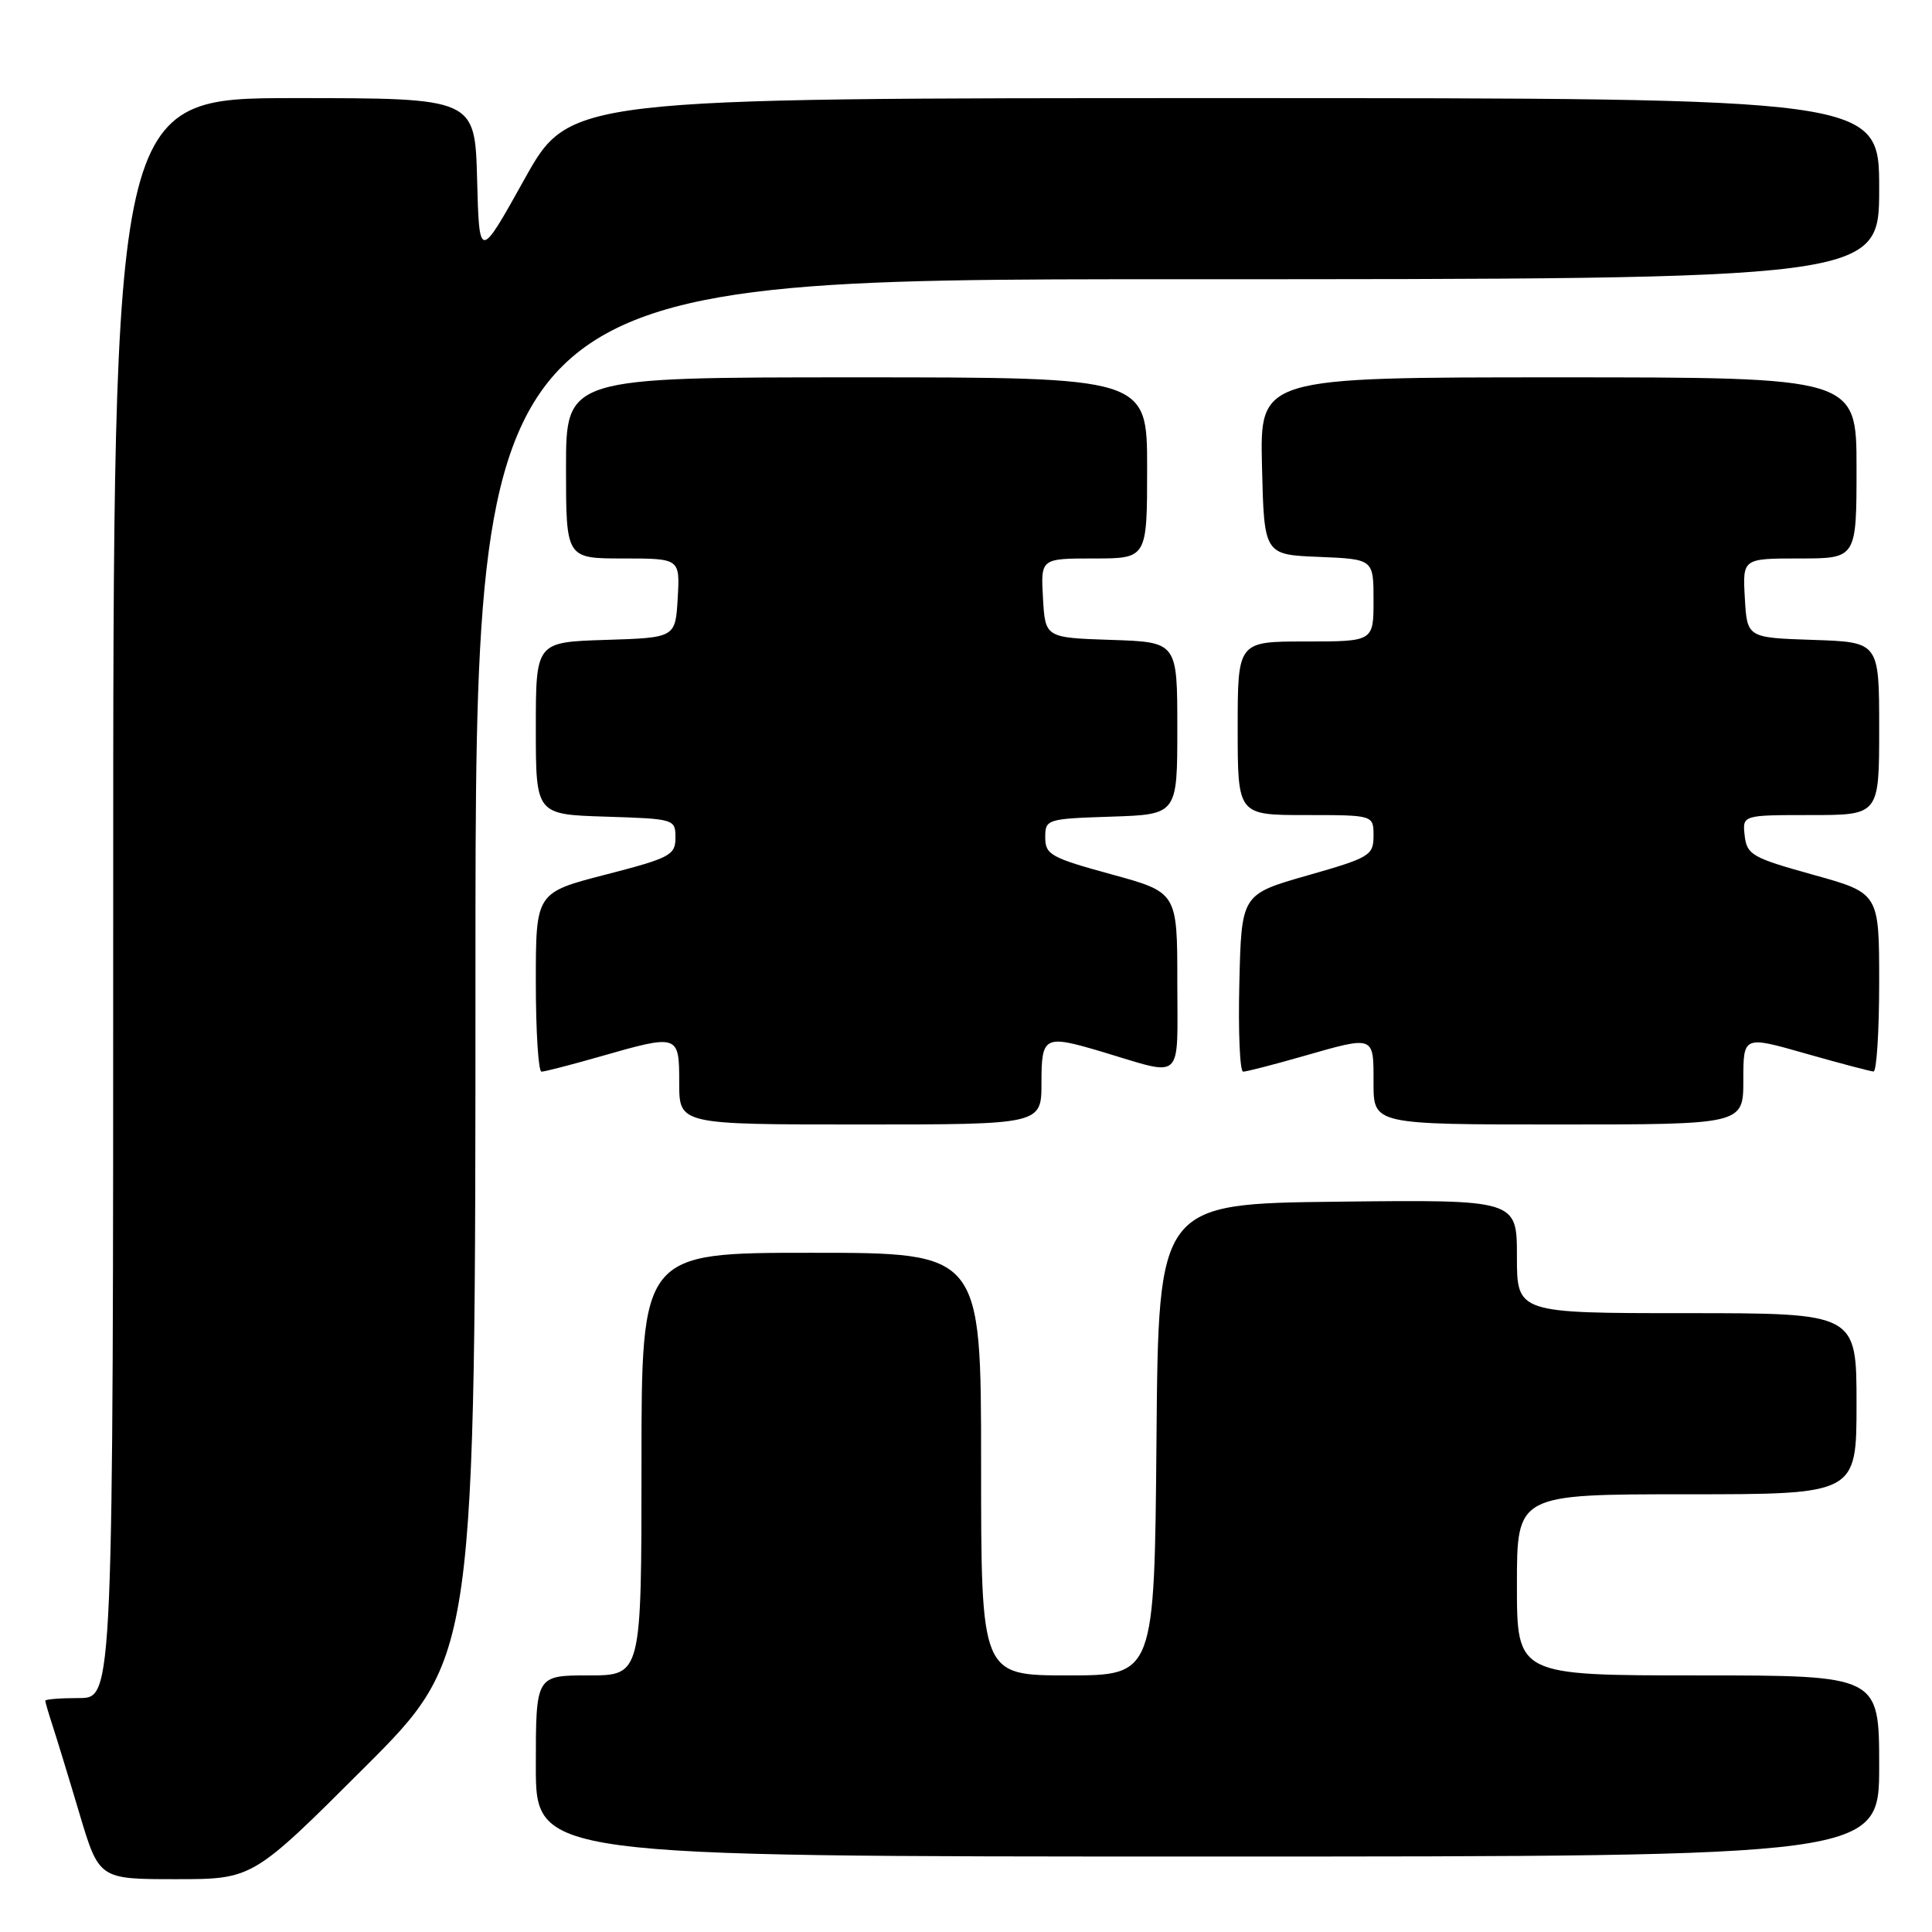 <?xml version="1.0" encoding="UTF-8" standalone="no"?>
<!DOCTYPE svg PUBLIC "-//W3C//DTD SVG 1.1//EN" "http://www.w3.org/Graphics/SVG/1.1/DTD/svg11.dtd" >
<svg xmlns="http://www.w3.org/2000/svg" xmlns:xlink="http://www.w3.org/1999/xlink" version="1.1" viewBox="0 0 256 256">
 <g >
 <path fill="currentColor"
d=" M 48.24 234.26 C 63.00 219.53 63.00 219.53 63.00 128.26 C 63.00 37.00 63.00 37.00 156.00 37.00 C 249.00 37.00 249.00 37.00 249.00 25.00 C 249.00 13.00 249.00 13.00 162.24 13.00 C 75.48 13.00 75.48 13.00 69.49 23.75 C 63.50 34.50 63.50 34.50 63.22 23.75 C 62.93 13.00 62.93 13.00 38.97 13.00 C 15.00 13.00 15.00 13.00 15.00 119.00 C 15.00 225.00 15.00 225.00 10.50 225.00 C 8.02 225.00 6.00 225.16 6.00 225.35 C 6.00 225.54 6.43 227.01 6.95 228.60 C 7.47 230.20 9.08 235.44 10.51 240.25 C 13.12 249.00 13.12 249.00 23.30 249.00 C 33.48 249.00 33.48 249.00 48.24 234.26 Z  M 249.00 234.00 C 249.00 222.00 249.00 222.00 225.00 222.00 C 201.00 222.00 201.00 222.00 201.00 210.00 C 201.00 198.00 201.00 198.00 223.50 198.00 C 246.00 198.00 246.00 198.00 246.00 186.00 C 246.00 174.00 246.00 174.00 223.50 174.00 C 201.00 174.00 201.00 174.00 201.00 166.48 C 201.00 158.96 201.00 158.96 177.25 159.23 C 153.50 159.50 153.50 159.50 153.24 190.75 C 152.97 222.00 152.97 222.00 141.49 222.00 C 130.00 222.00 130.00 222.00 130.00 194.00 C 130.00 166.00 130.00 166.00 107.50 166.00 C 85.00 166.00 85.00 166.00 85.00 194.00 C 85.00 222.00 85.00 222.00 78.00 222.00 C 71.00 222.00 71.00 222.00 71.00 234.00 C 71.00 246.00 71.00 246.00 160.00 246.00 C 249.00 246.00 249.00 246.00 249.00 234.00 Z  M 138.00 143.50 C 138.00 137.26 138.34 137.08 146.00 139.36 C 157.00 142.64 156.00 143.56 156.00 130.14 C 156.00 118.24 156.00 118.24 147.25 115.85 C 139.25 113.66 138.50 113.24 138.50 110.98 C 138.50 108.55 138.68 108.49 147.25 108.21 C 156.00 107.92 156.00 107.92 156.00 96.50 C 156.00 85.08 156.00 85.08 147.25 84.79 C 138.50 84.50 138.50 84.50 138.20 79.25 C 137.90 74.00 137.90 74.00 144.95 74.00 C 152.00 74.00 152.00 74.00 152.00 62.00 C 152.00 50.00 152.00 50.00 113.50 50.00 C 75.00 50.00 75.00 50.00 75.00 62.00 C 75.00 74.00 75.00 74.00 82.55 74.00 C 90.10 74.00 90.10 74.00 89.80 79.25 C 89.50 84.50 89.50 84.50 80.25 84.79 C 71.00 85.08 71.00 85.08 71.00 96.50 C 71.00 107.92 71.00 107.92 80.25 108.21 C 89.37 108.50 89.50 108.53 89.50 111.00 C 89.50 113.31 88.81 113.68 80.25 115.89 C 71.00 118.28 71.00 118.28 71.00 130.14 C 71.00 136.66 71.34 142.00 71.75 142.00 C 72.17 142.00 75.65 141.10 79.50 140.00 C 89.94 137.01 90.00 137.03 90.00 143.50 C 90.00 149.00 90.00 149.00 114.00 149.00 C 138.00 149.00 138.00 149.00 138.00 143.50 Z  M 231.00 143.12 C 231.00 137.24 231.00 137.24 239.25 139.60 C 243.79 140.89 247.84 141.96 248.25 141.98 C 248.66 141.99 249.00 136.68 249.00 130.17 C 249.00 118.34 249.00 118.34 240.25 115.91 C 232.16 113.66 231.48 113.27 231.18 110.74 C 230.87 108.00 230.87 108.00 239.93 108.00 C 249.00 108.00 249.00 108.00 249.00 96.54 C 249.00 85.08 249.00 85.08 240.25 84.79 C 231.50 84.50 231.50 84.50 231.20 79.25 C 230.90 74.00 230.90 74.00 238.45 74.00 C 246.00 74.00 246.00 74.00 246.00 62.00 C 246.00 50.00 246.00 50.00 206.47 50.00 C 166.94 50.00 166.94 50.00 167.22 61.75 C 167.50 73.50 167.50 73.50 174.75 73.79 C 182.00 74.09 182.00 74.09 182.00 79.54 C 182.00 85.00 182.00 85.00 173.00 85.00 C 164.00 85.00 164.00 85.00 164.00 96.50 C 164.00 108.00 164.00 108.00 173.00 108.00 C 182.00 108.00 182.00 108.00 182.00 110.75 C 181.99 113.35 181.52 113.64 173.25 116.00 C 164.50 118.50 164.50 118.50 164.22 130.25 C 164.06 136.71 164.29 142.00 164.72 142.00 C 165.15 142.00 168.65 141.10 172.50 140.00 C 182.22 137.22 182.00 137.14 182.00 143.50 C 182.00 149.00 182.00 149.00 206.50 149.00 C 231.00 149.00 231.00 149.00 231.00 143.12 Z "/>
</g>
</svg>